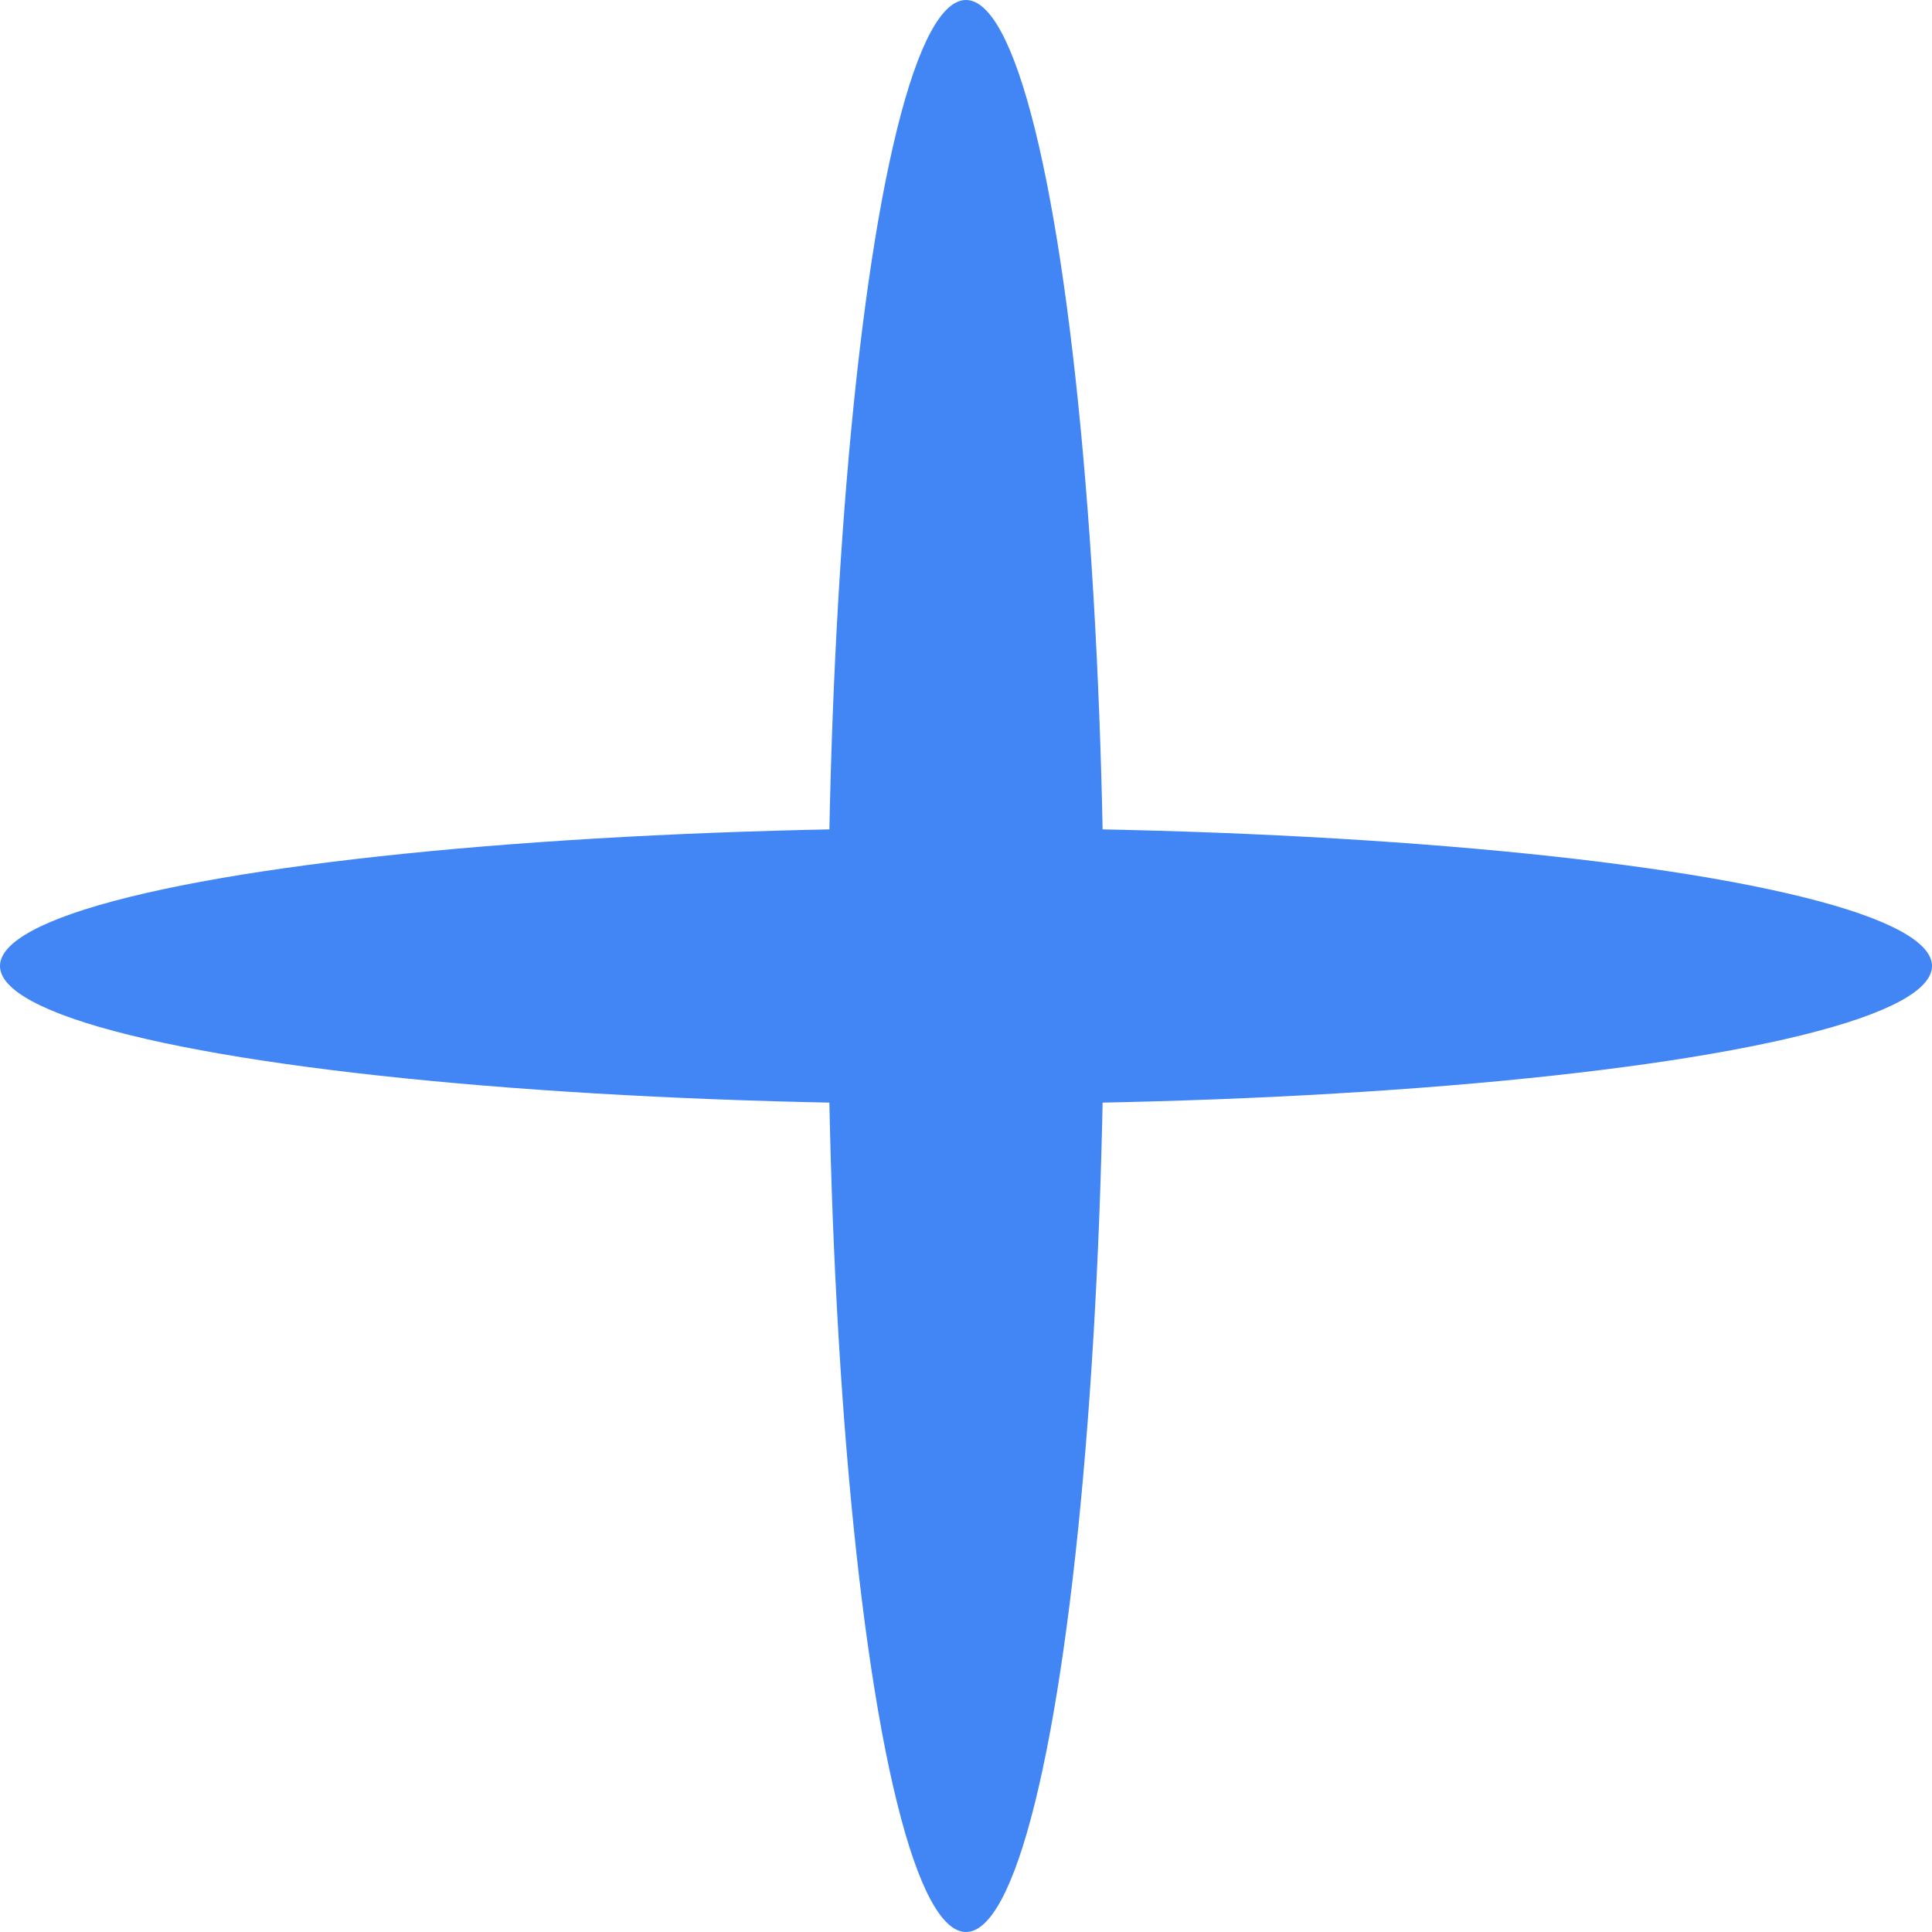 <svg width="30" height="30" viewBox="0 0 30 30" fill="none" xmlns="http://www.w3.org/2000/svg">
<ellipse cx="15" cy="15" rx="2.143" ry="15" fill="#4285F4"/>
<ellipse cx="15" cy="15" rx="2.143" ry="15" transform="rotate(90 15 15)" fill="#4285F4"/>
</svg>
